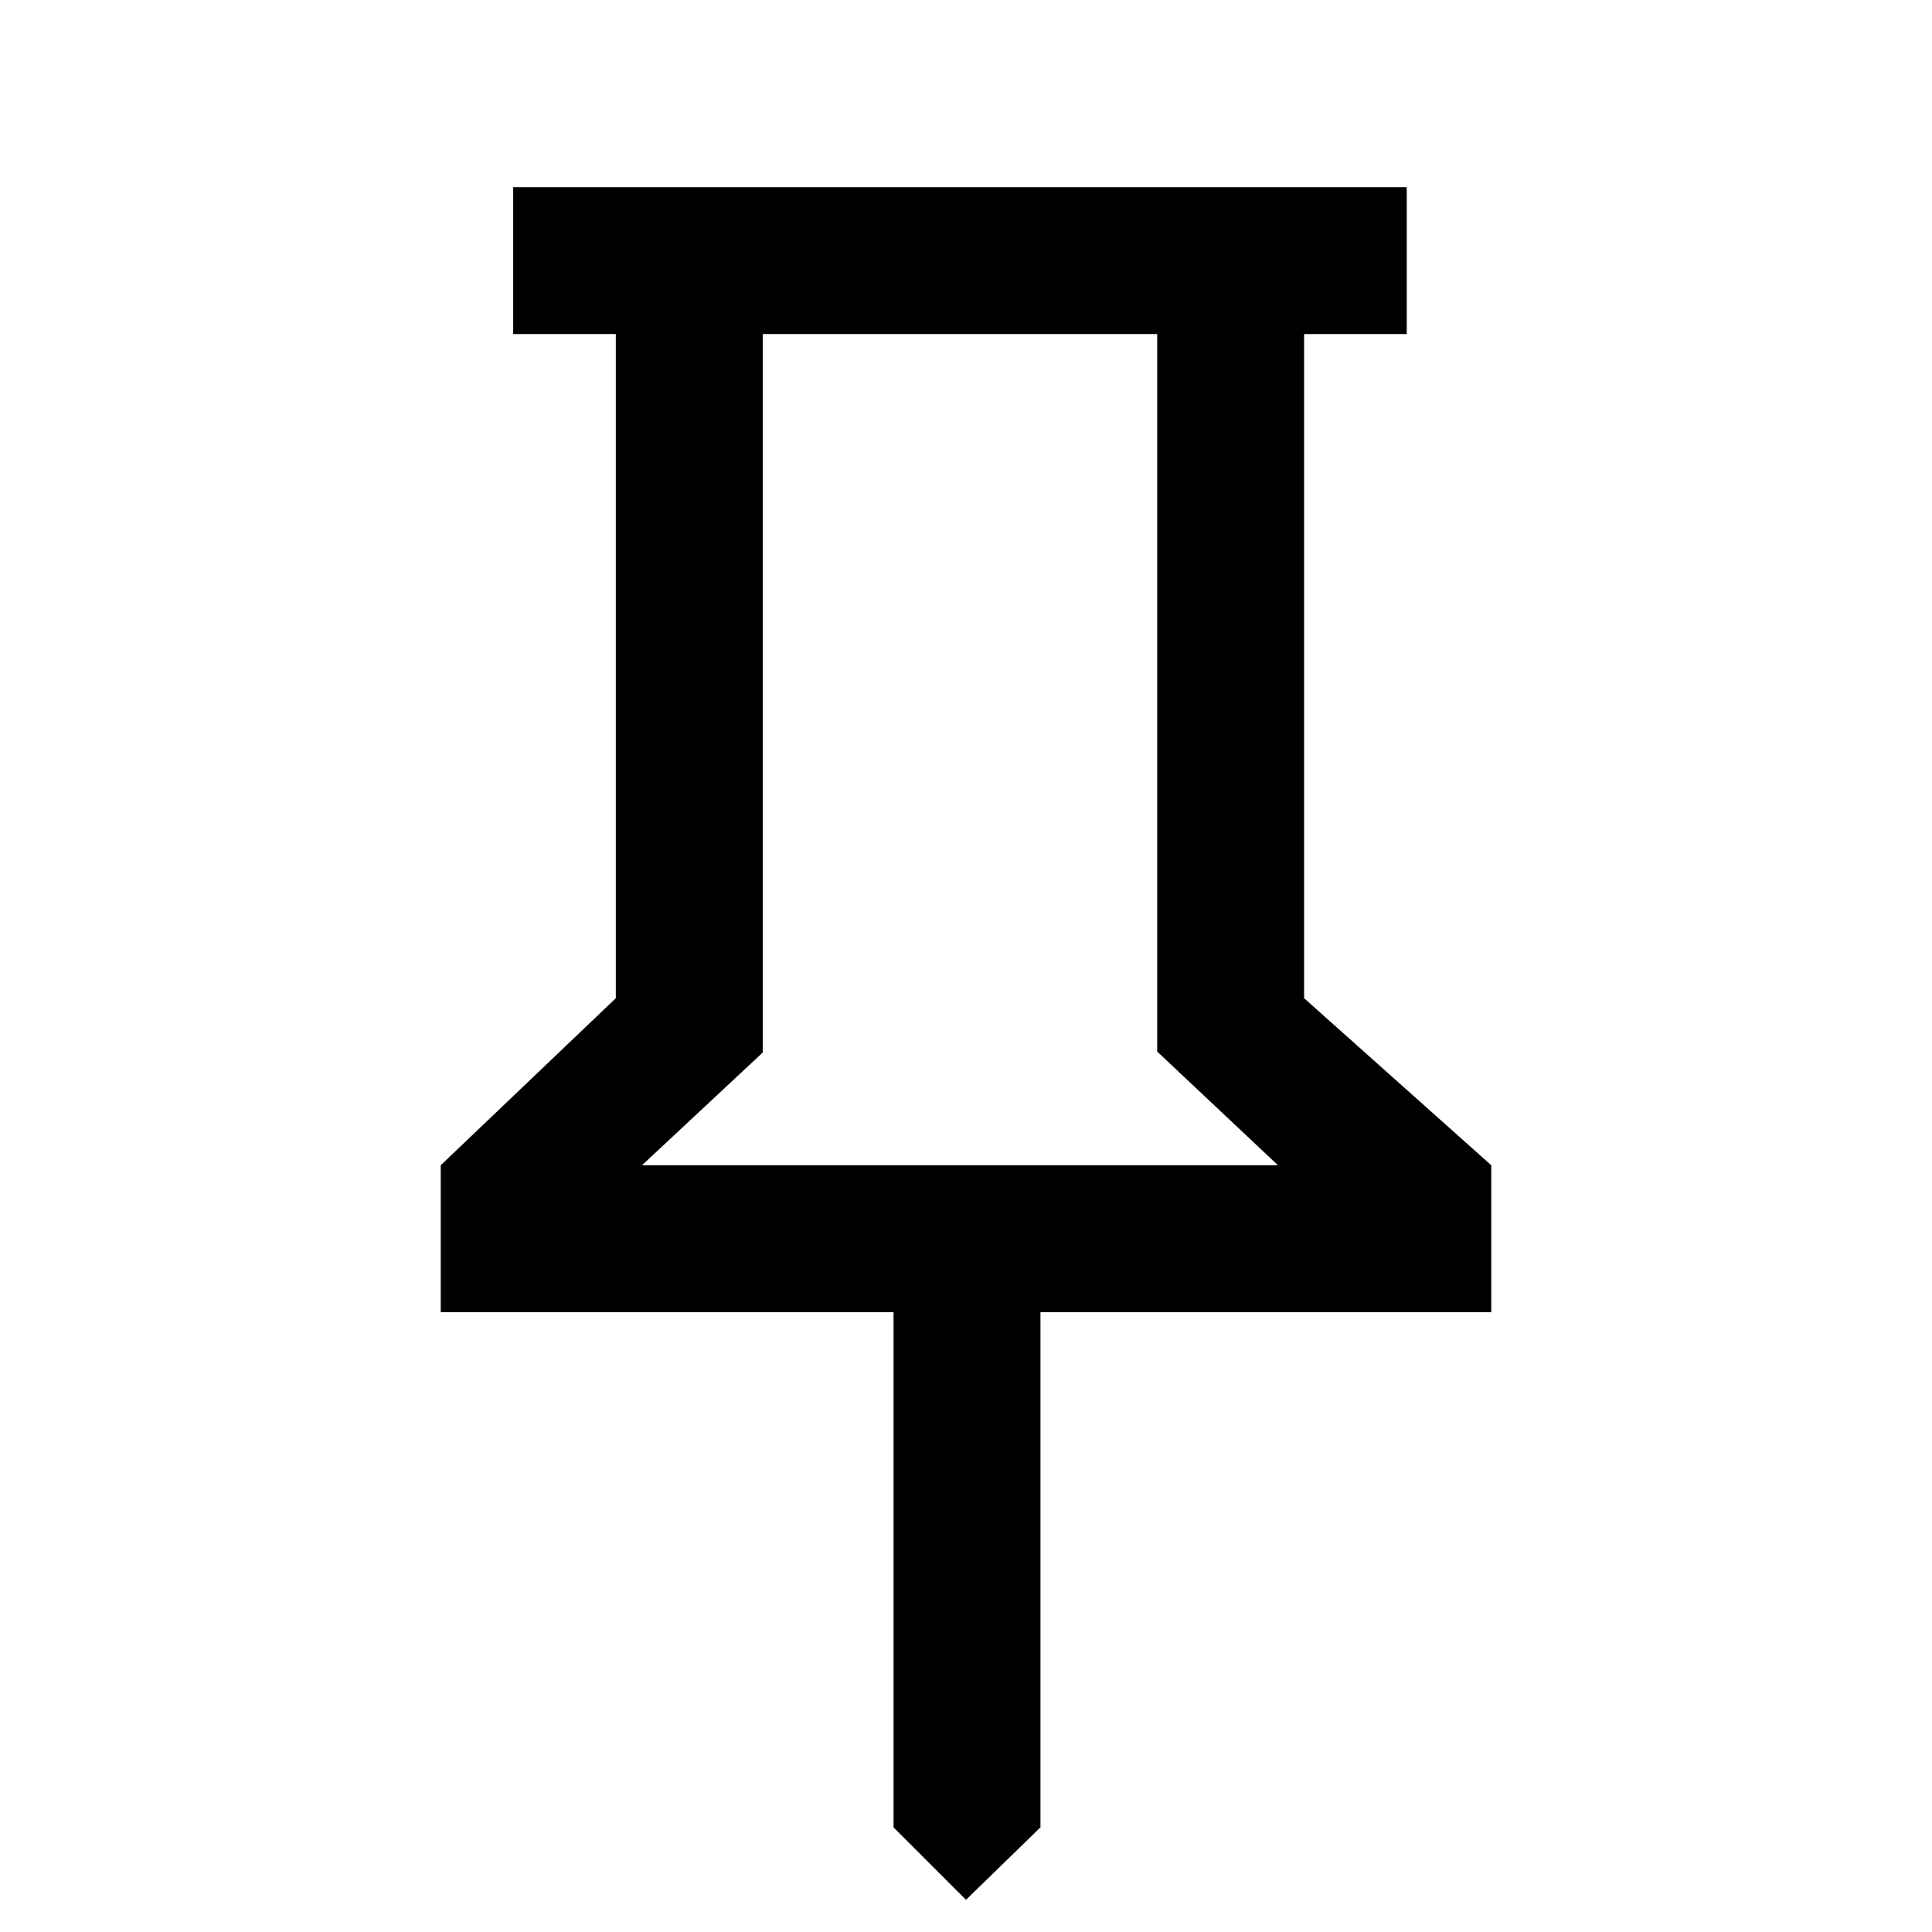 <svg xmlns="http://www.w3.org/2000/svg" height="48" viewBox="0 -960 960 960" width="48"><path d="m648-464 93 83v73H517v256l-37 36-36-36v-256H219v-73l87-83v-330h-51v-73h444v73h-51v330Zm-329 83h316l-60-56.49V-794H379v357l-60 56Zm158 0Z"/></svg>